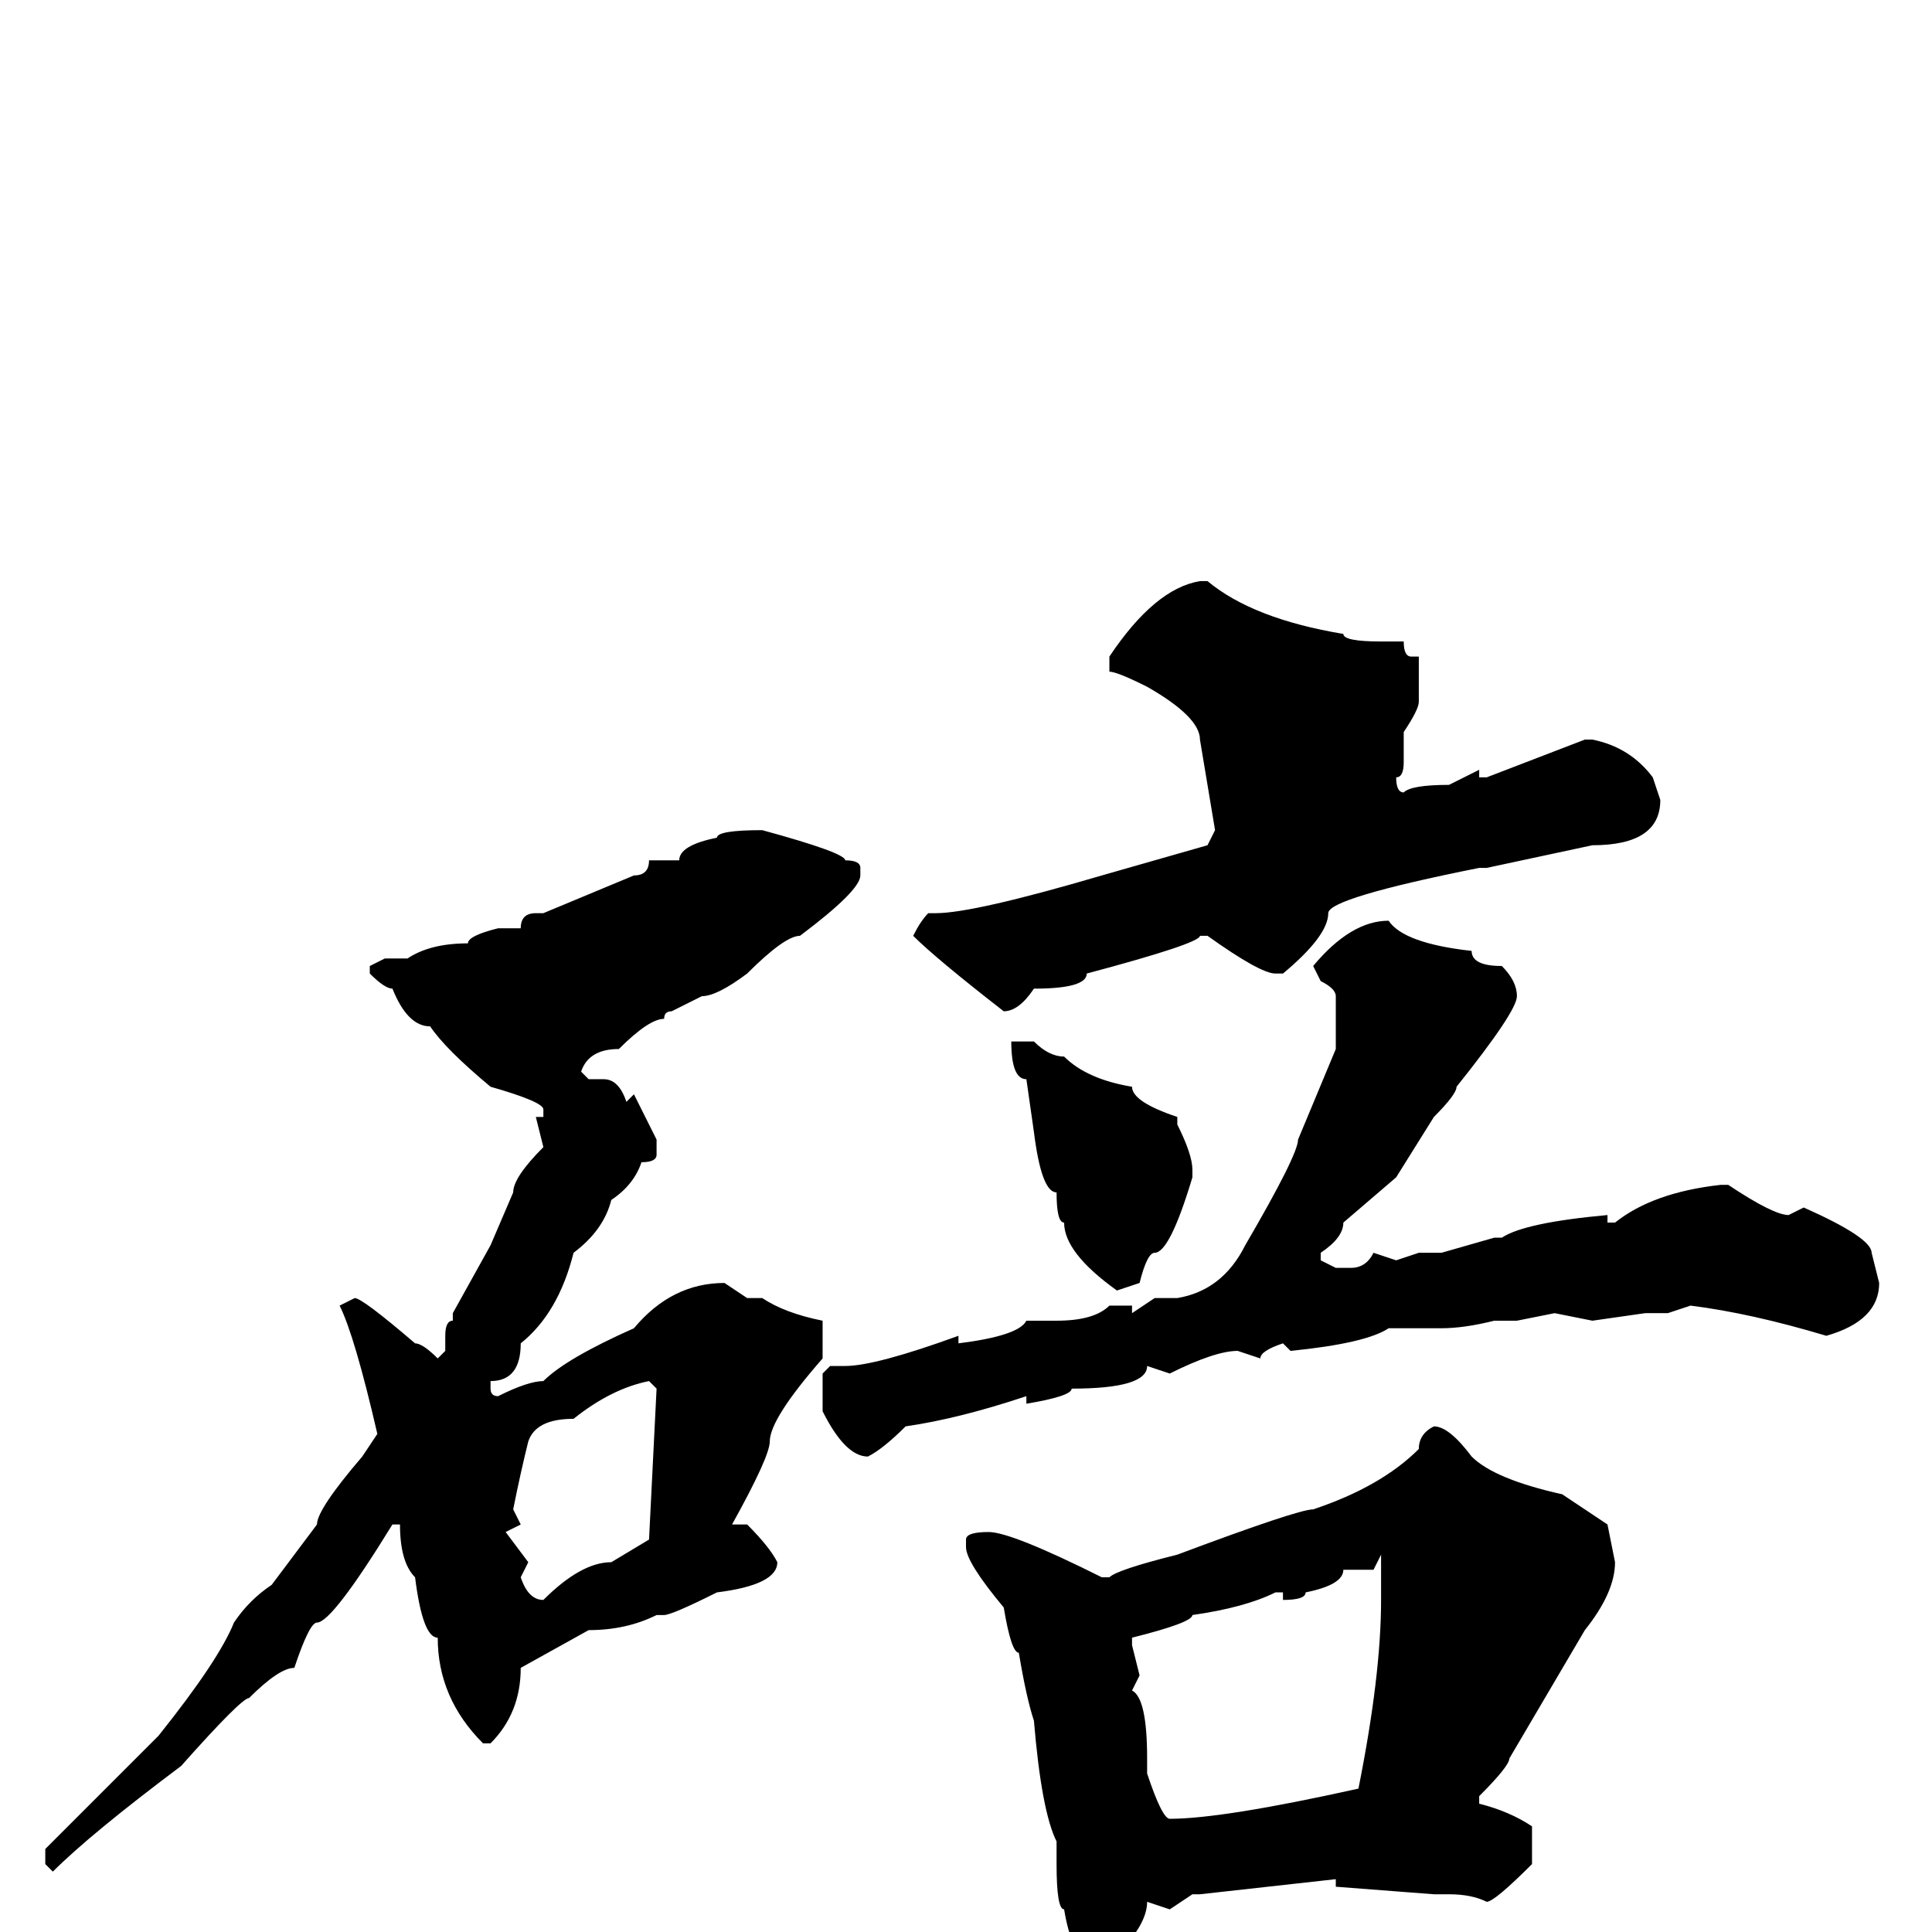 <svg xmlns="http://www.w3.org/2000/svg" viewBox="0 -256 256 256">
	<path fill="#000000" d="M159 -179H160Q166 -174 178 -172Q178 -171 183 -171H186Q186 -169 187 -169H188V-163Q188 -162 186 -159V-155Q186 -153 185 -153Q185 -151 186 -151Q187 -152 192 -152L196 -154V-153H197L210 -158H211Q216 -157 219 -153L220 -150Q220 -144 211 -144L197 -141H196Q176 -137 176 -135Q176 -132 170 -127H169Q167 -127 160 -132H159Q159 -131 144 -127Q144 -125 137 -125Q135 -122 133 -122Q124 -129 121 -132Q122 -134 123 -135H124Q129 -135 146 -140L160 -144L161 -146L159 -158Q159 -161 152 -165Q148 -167 147 -167V-169Q153 -178 159 -179ZM101 -146Q112 -143 112 -142Q114 -142 114 -141V-140Q114 -138 106 -132Q104 -132 99 -127Q95 -124 93 -124L89 -122Q88 -122 88 -121Q86 -121 82 -117Q78 -117 77 -114L78 -113H80Q82 -113 83 -110L84 -111L87 -105V-103Q87 -102 85 -102Q84 -99 81 -97Q80 -93 76 -90Q74 -82 69 -78Q69 -73 65 -73V-72Q65 -71 66 -71Q70 -73 72 -73Q75 -76 84 -80Q89 -86 96 -86L99 -84H101Q104 -82 109 -81V-76Q102 -68 102 -65Q102 -63 97 -54H99Q102 -51 103 -49Q103 -46 95 -45Q89 -42 88 -42H87Q83 -40 78 -40L69 -35Q69 -29 65 -25H64Q58 -31 58 -39Q56 -39 55 -47Q53 -49 53 -54H52Q44 -41 42 -41Q41 -41 39 -35Q37 -35 33 -31Q32 -31 24 -22Q12 -13 7 -8L6 -9V-11L21 -26Q29 -36 31 -41Q33 -44 36 -46L42 -54Q42 -56 48 -63L50 -66Q47 -79 45 -83L47 -84Q48 -84 55 -78Q56 -78 58 -76L59 -77V-79Q59 -81 60 -81V-82L65 -91L68 -98Q68 -100 72 -104L71 -108H72V-109Q72 -110 65 -112Q59 -117 57 -120Q54 -120 52 -125Q51 -125 49 -127V-128L51 -129H52H54Q57 -131 62 -131Q62 -132 66 -133H69Q69 -135 71 -135H72L84 -140Q86 -140 86 -142H87H90Q90 -144 95 -145Q95 -146 101 -146ZM184 -134Q186 -131 195 -130Q195 -128 199 -128Q201 -126 201 -124Q201 -122 193 -112Q193 -111 190 -108L185 -100L178 -94Q178 -92 175 -90V-89L177 -88H179Q181 -88 182 -90L185 -89L188 -90H191L198 -92H199Q202 -94 213 -95V-94H214Q219 -98 228 -99H229Q235 -95 237 -95L239 -96Q248 -92 248 -90L249 -86Q249 -81 242 -79Q232 -82 224 -83L221 -82H218L211 -81L206 -82L201 -81H198Q194 -80 191 -80H188H184Q181 -78 171 -77L170 -78Q167 -77 167 -76L164 -77Q161 -77 155 -74L152 -75Q152 -72 142 -72Q142 -71 136 -70V-71Q127 -68 120 -67Q117 -64 115 -63Q112 -63 109 -69V-74L110 -75H112Q116 -75 127 -79V-78Q135 -79 136 -81H140Q145 -81 147 -83H150V-82L153 -84H154H156Q162 -85 165 -91Q172 -103 172 -105L177 -117V-122V-124Q177 -125 175 -126L174 -128Q179 -134 184 -134ZM137 -118Q139 -116 141 -116Q144 -113 150 -112Q150 -110 156 -108V-107Q158 -103 158 -101V-100Q155 -90 153 -90Q152 -90 151 -86L148 -85Q141 -90 141 -94Q140 -94 140 -98Q138 -98 137 -106L136 -113Q134 -113 134 -118ZM68 -56L69 -54L67 -53L70 -49L69 -47Q70 -44 72 -44Q77 -49 81 -49L86 -52L87 -72L86 -73Q81 -72 76 -68Q71 -68 70 -65Q69 -61 68 -56ZM190 -67Q192 -67 195 -63Q198 -60 207 -58L213 -54L214 -49Q214 -45 210 -40L200 -23Q200 -22 196 -18V-17Q200 -16 203 -14V-9Q198 -4 197 -4Q195 -5 192 -5H190L177 -6V-7L159 -5H158L155 -3L152 -4Q152 -1 148 3H144Q142 3 141 -3Q140 -3 140 -9V-12Q138 -16 137 -28Q136 -31 135 -37Q134 -37 133 -43Q128 -49 128 -51V-52Q128 -53 131 -53Q134 -53 146 -47H147Q148 -48 156 -50Q172 -56 174 -56Q183 -59 188 -64Q188 -66 190 -67ZM178 -48Q178 -46 173 -45Q173 -44 170 -44V-45H169Q165 -43 158 -42Q158 -41 150 -39V-38L151 -34L150 -32Q152 -31 152 -23V-21Q154 -15 155 -15Q162 -15 180 -19Q183 -34 183 -44V-50L182 -48H181Z"/>
</svg>